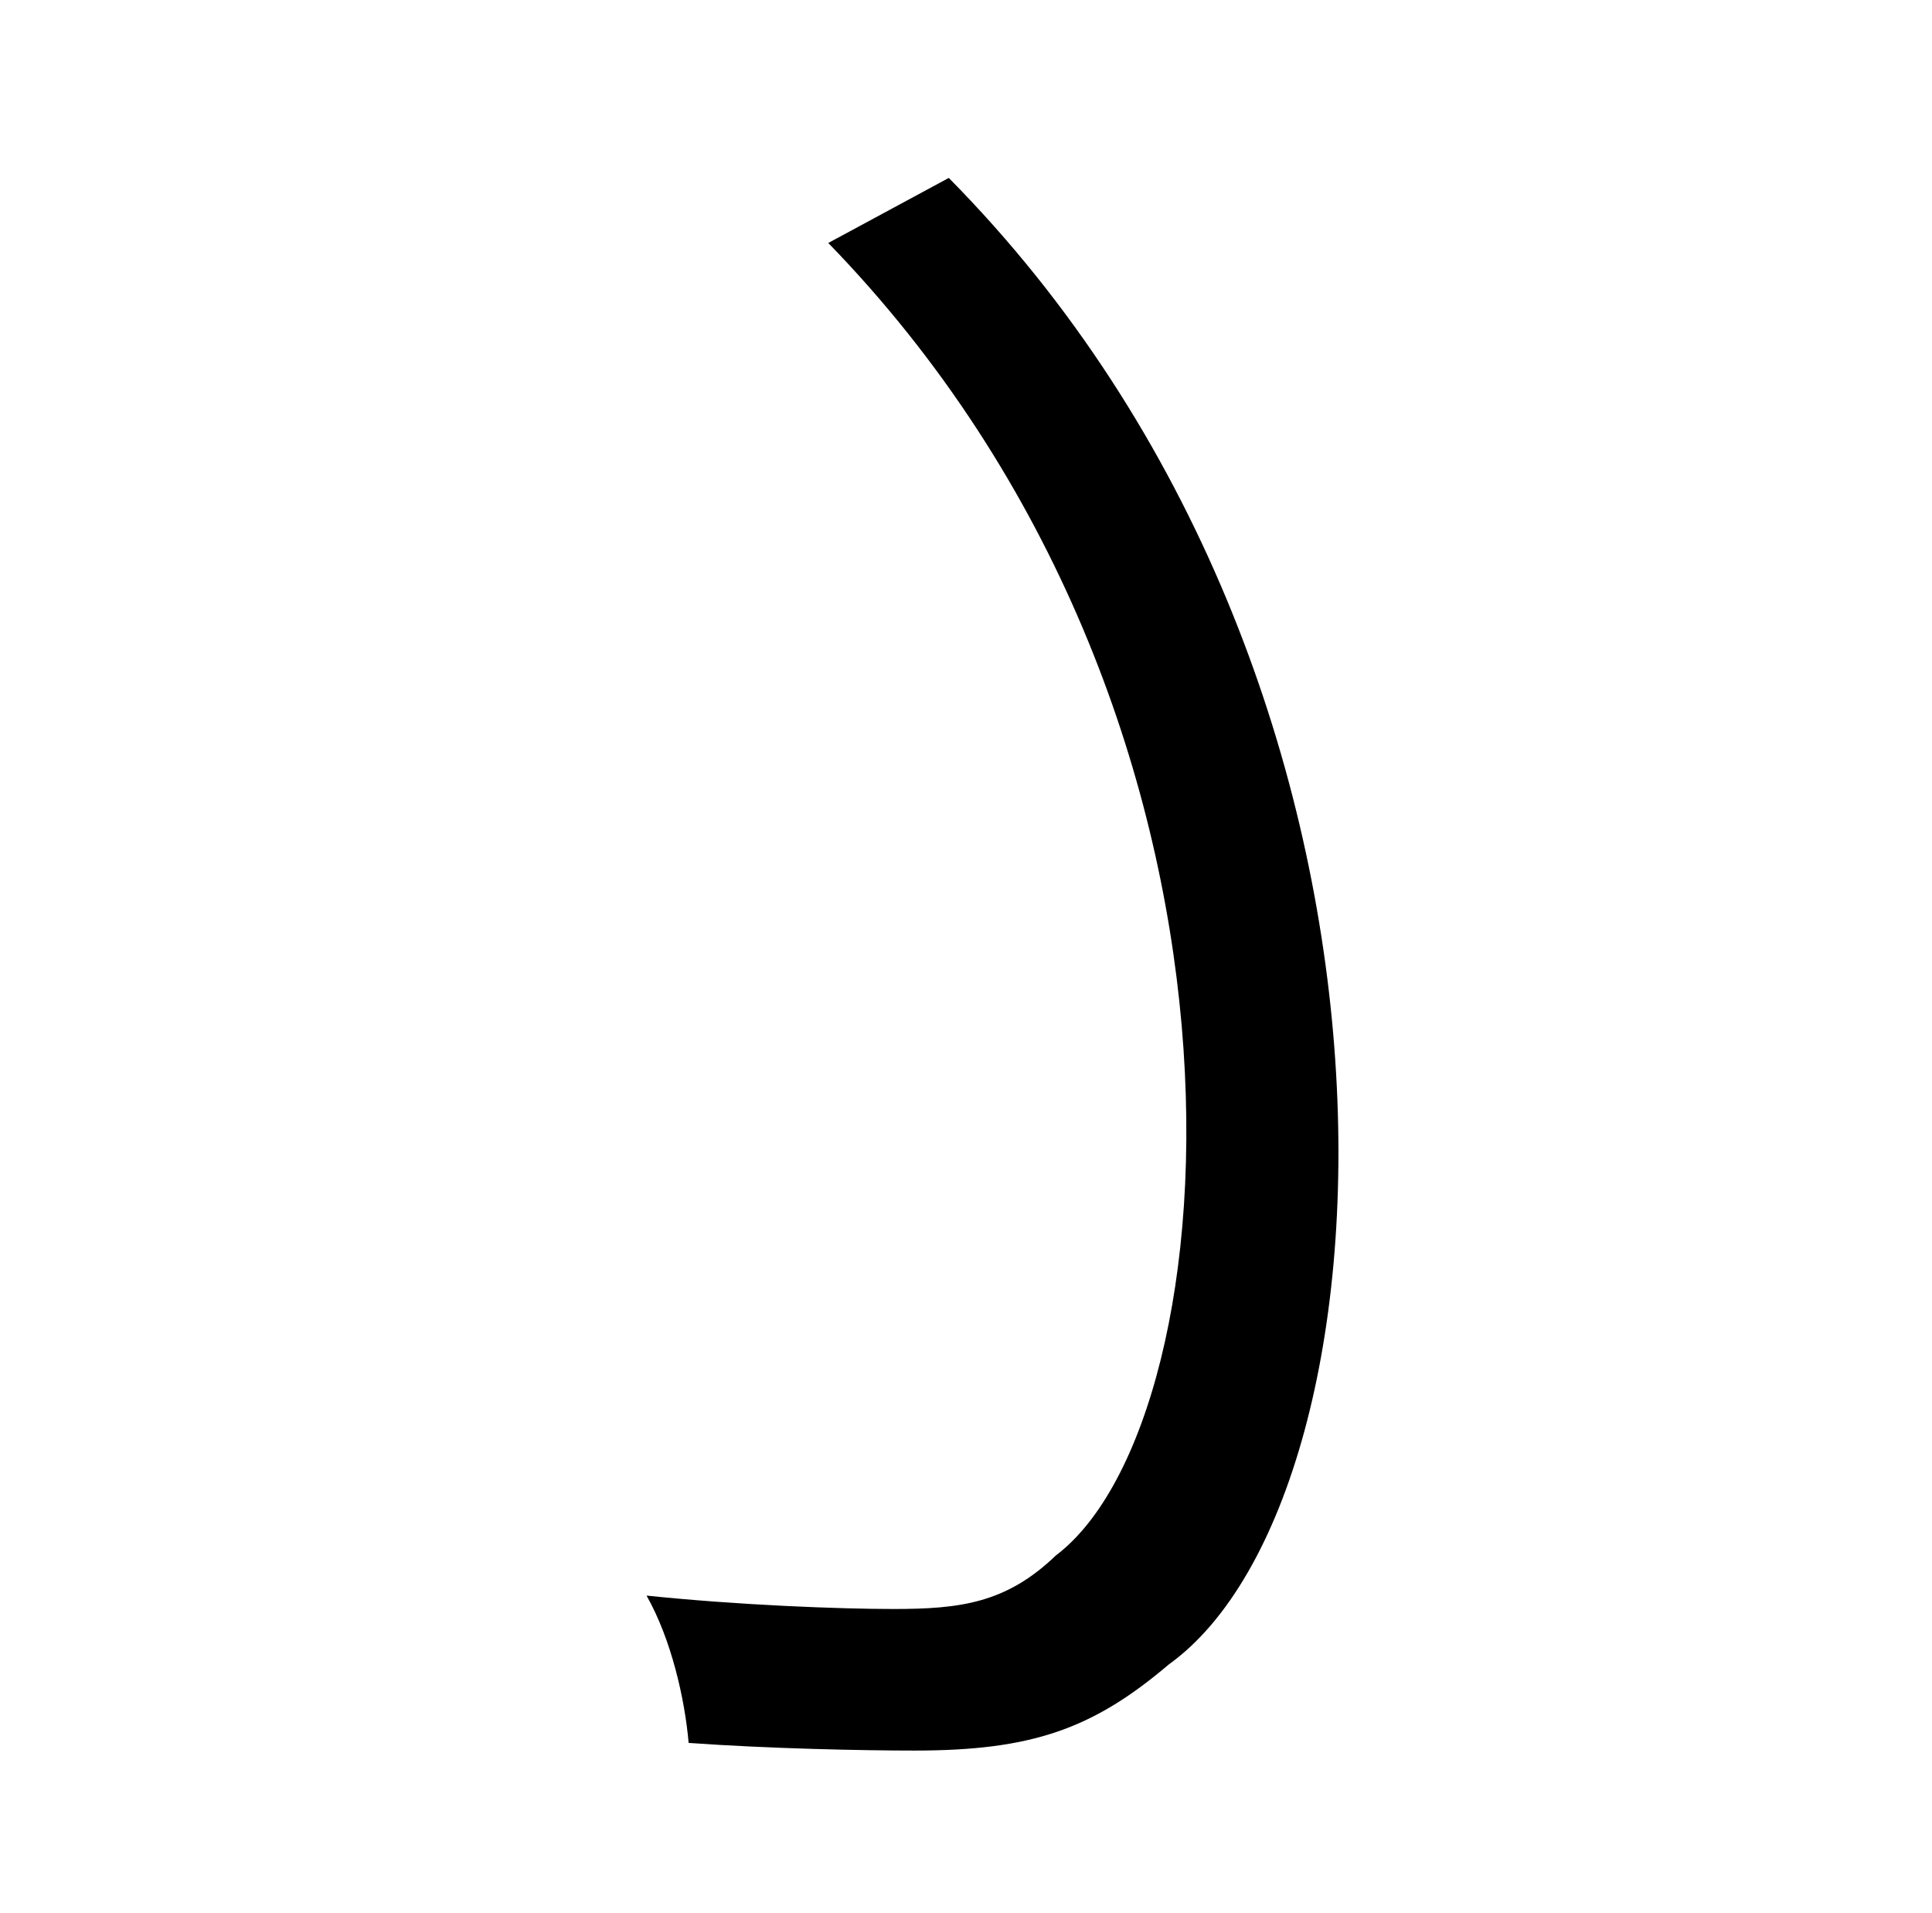 <?xml version="1.0" standalone="no"?>
<!DOCTYPE svg PUBLIC "-//W3C//DTD SVG 1.1//EN" "http://www.w3.org/Graphics/SVG/1.1/DTD/svg11.dtd" >
<svg xmlns="http://www.w3.org/2000/svg" xmlns:xlink="http://www.w3.org/1999/xlink" version="1.1" viewBox="-10 0 1010 1000">
   <path fill="currentColor"
d="M423 127l63 -34c260 263 239 688 115 777c-40 34 -72 45 -133 45c-27 0 -76 -1 -118 -4c-2 -23 -9 -54 -22 -77c48 5 101 7 129 7c35 0 59 -3 85 -28c94 -71 121 -439 -119 -686z" />
</svg>
